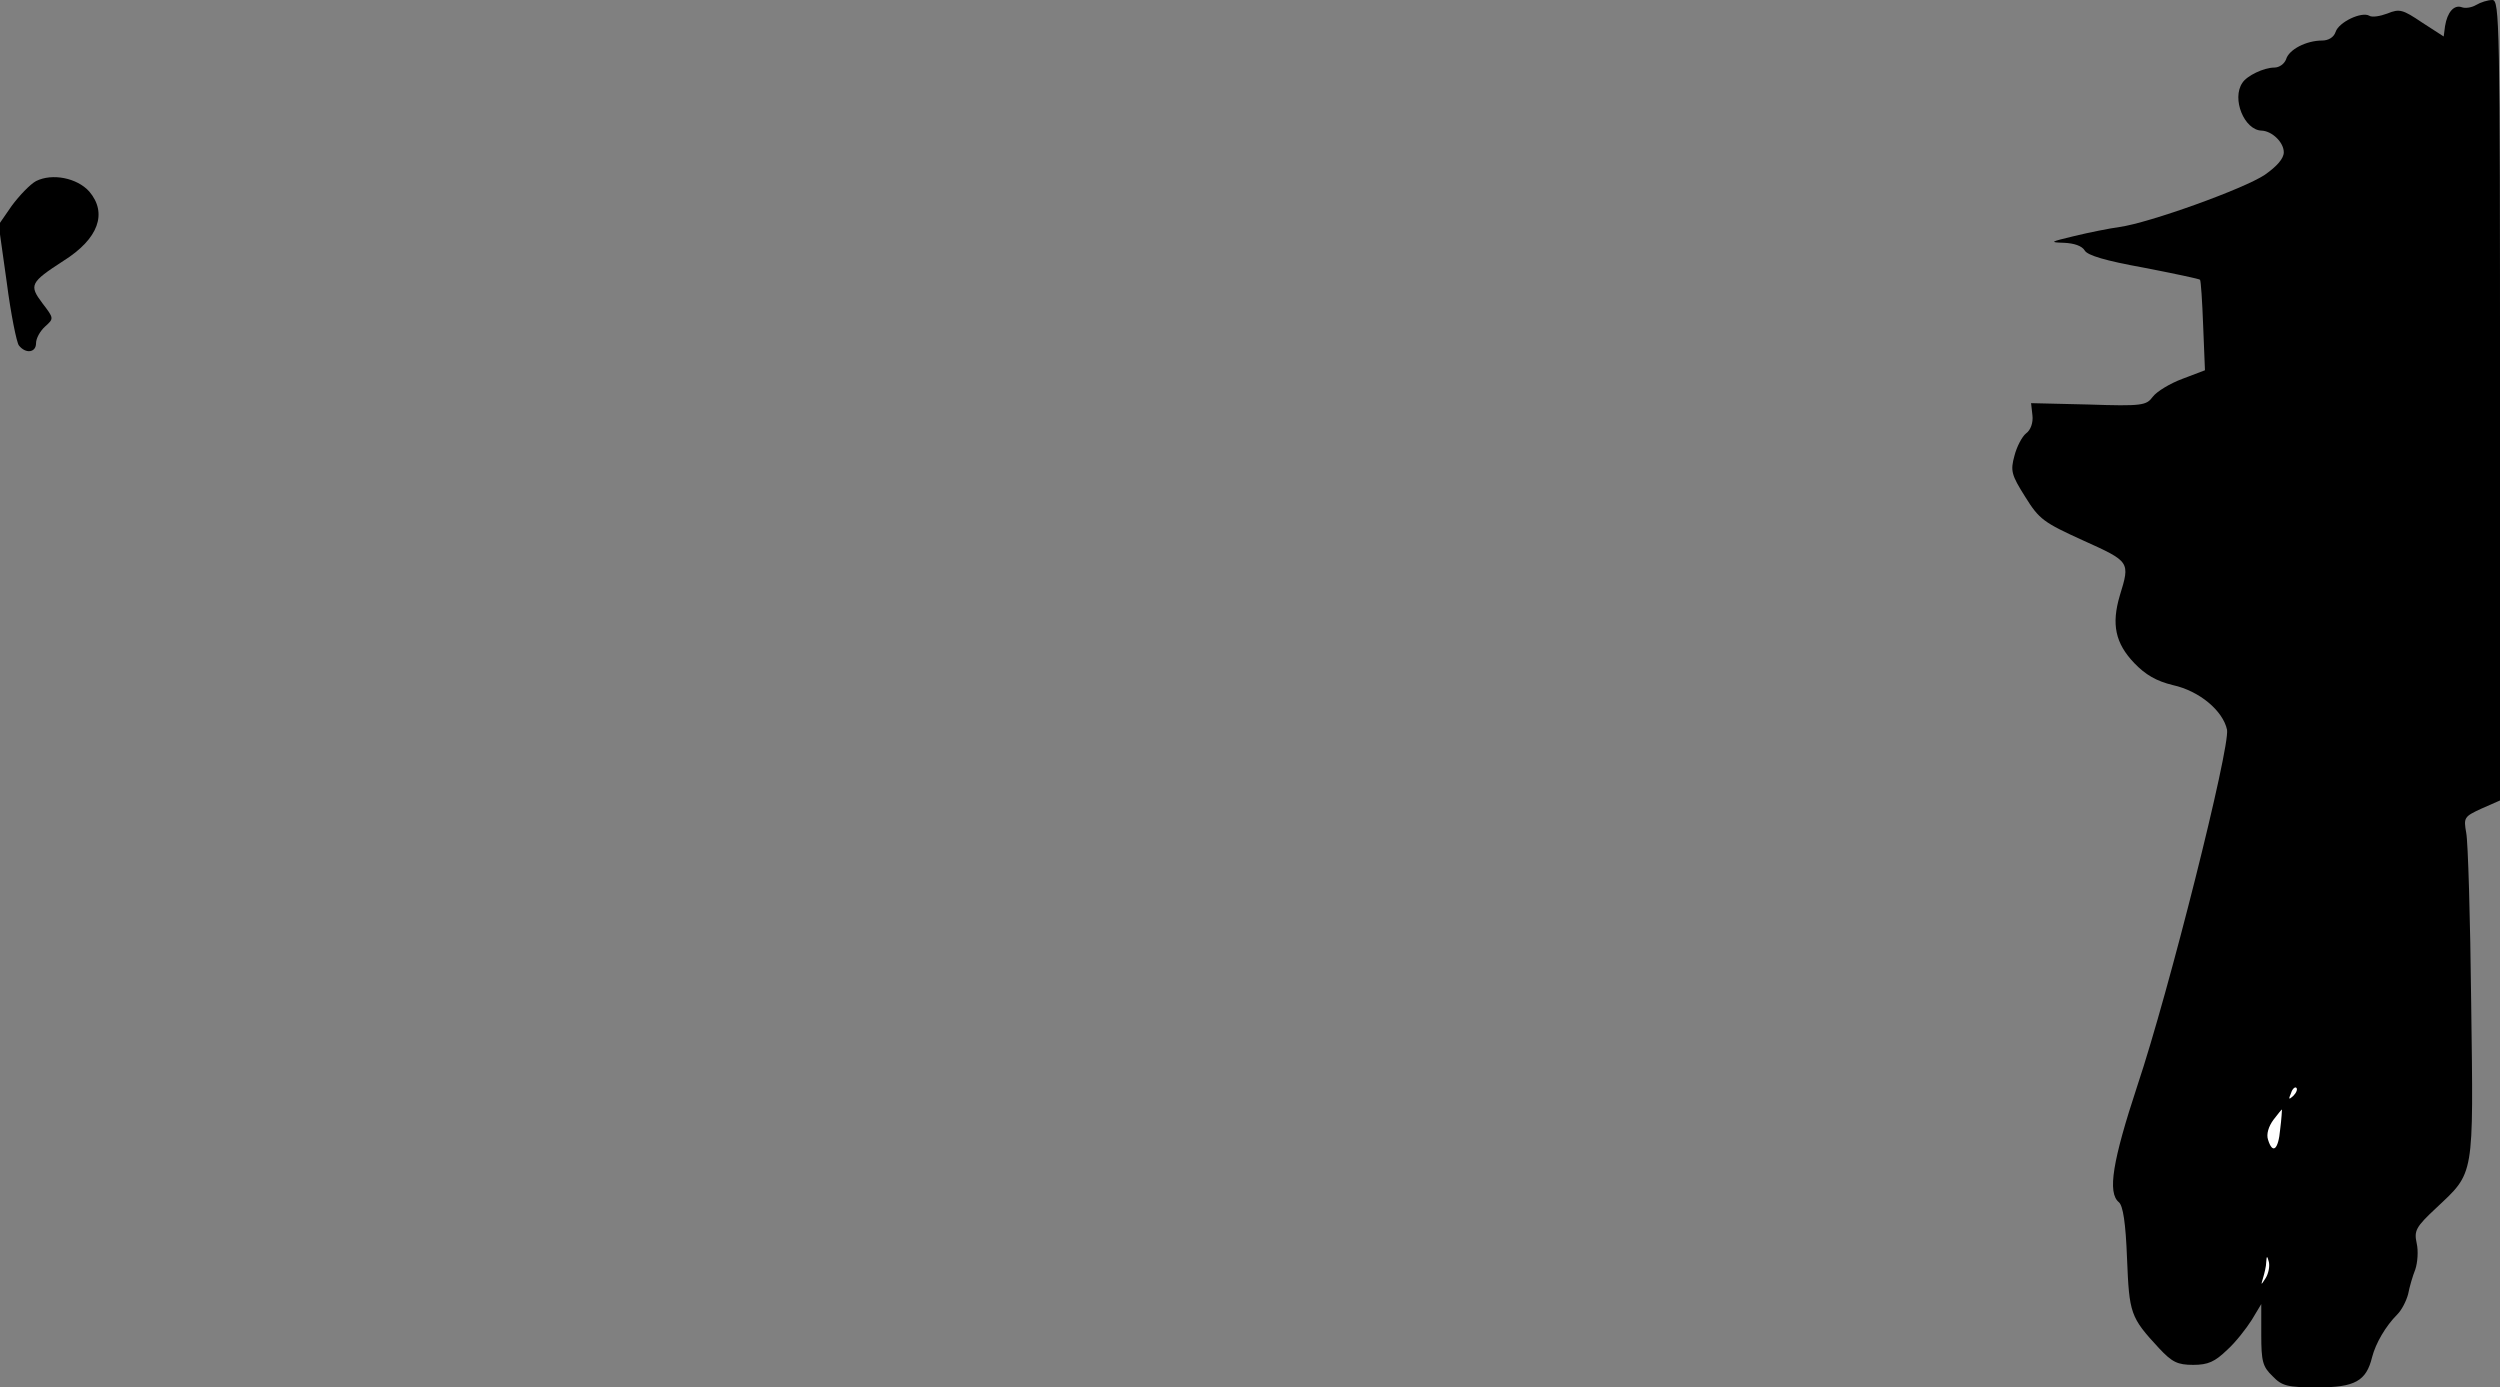 <?xml version="1.0" standalone="no"?>
<!DOCTYPE svg PUBLIC "-//W3C//DTD SVG 20010904//EN"
 "http://www.w3.org/TR/2001/REC-SVG-20010904/DTD/svg10.dtd">
<svg version="1.0" xmlns="http://www.w3.org/2000/svg"
 width="555pt" height="308pt" viewBox="0 0 555 308"
 preserveAspectRatio="xMidYMid meet">
<rect x="0" y="0" width="555" height="308" fill="#808080" stroke="none"/>
<g transform="translate(0,308) scale(0.1,-0.1)"
fill="#000000" stroke="none">
<path fill="#000000" stroke="none" d="M5497 3069 c-10 -6 -24 -8 -32 -5 -17
6 -32 -11 -37 -42 l-3 -23 -48 31 c-43 29 -50 31 -77 20 -16 -6 -34 -9 -40 -5
-17 10 -68 -14 -75 -36 -4 -12 -16 -19 -30 -19 -35 0 -74 -20 -80 -42 -4 -10
-15 -18 -26 -18 -23 0 -61 -18 -71 -34 -24 -35 4 -105 43 -106 23 -1 49 -26
49 -48 0 -14 -15 -31 -42 -50 -46 -31 -257 -107 -323 -116 -22 -3 -67 -12
-100 -20 -54 -13 -56 -14 -23 -15 23 -1 40 -7 46 -17 6 -11 47 -23 130 -38 67
-13 124 -25 126 -27 2 -2 5 -48 7 -102 l4 -99 -50 -19 c-27 -10 -57 -28 -66
-40 -14 -19 -23 -21 -143 -17 l-127 3 3 -27 c2 -16 -4 -33 -14 -40 -9 -7 -21
-30 -26 -50 -9 -33 -7 -42 24 -91 31 -50 41 -57 129 -97 104 -47 104 -47 81
-122 -19 -64 -10 -106 32 -150 25 -26 49 -40 86 -49 59 -13 111 -57 120 -99 7
-39 -129 -581 -199 -790 -55 -167 -67 -238 -41 -259 9 -8 15 -45 18 -125 5
-122 7 -130 71 -199 29 -31 41 -37 76 -37 33 0 48 7 75 33 19 17 43 48 55 67
l21 35 0 -68 c0 -59 3 -71 25 -92 21 -22 33 -25 100 -25 83 0 108 14 121 67 8
31 30 69 56 95 10 10 20 30 24 45 3 16 10 40 16 55 5 15 7 41 3 58 -6 28 -2
36 43 78 86 81 83 65 78 455 -2 188 -7 358 -11 378 -6 34 -5 36 34 54 l41 18
0 889 c0 839 -1 888 -17 888 -10 0 -26 -5 -36 -11z"/>
<path fill="#ffffff" stroke="none" d="M5091 647 c-10 -9 -11 -8 -5 6 3 10 9
15 12 12 3 -3 0 -11 -7 -18z"/>
<path fill="#ffffff" stroke="none" d="M5062 573 c-4 -46 -17 -56 -27 -23 -4
12 1 29 12 44 10 13 18 23 19 23 0 -1 -1 -21 -4 -44z"/>
<path fill="#ffffff" stroke="none" d="M5030 243 c-11 -17 -11 -17 -6 0 3 10
7 26 7 35 1 15 2 15 6 0 2 -10 -1 -25 -7 -35z"/>
<path fill="#000000" stroke="none" d="M80 2678 c-13 -7 -37 -32 -54 -55 l-29
-42 18 -128 c9 -70 22 -134 27 -140 15 -19 38 -16 38 5 0 11 9 27 20 37 20 18
20 18 -6 52 -30 40 -27 46 47 94 78 49 98 106 57 154 -27 30 -82 41 -118 23z"/>
</g>
</svg>
